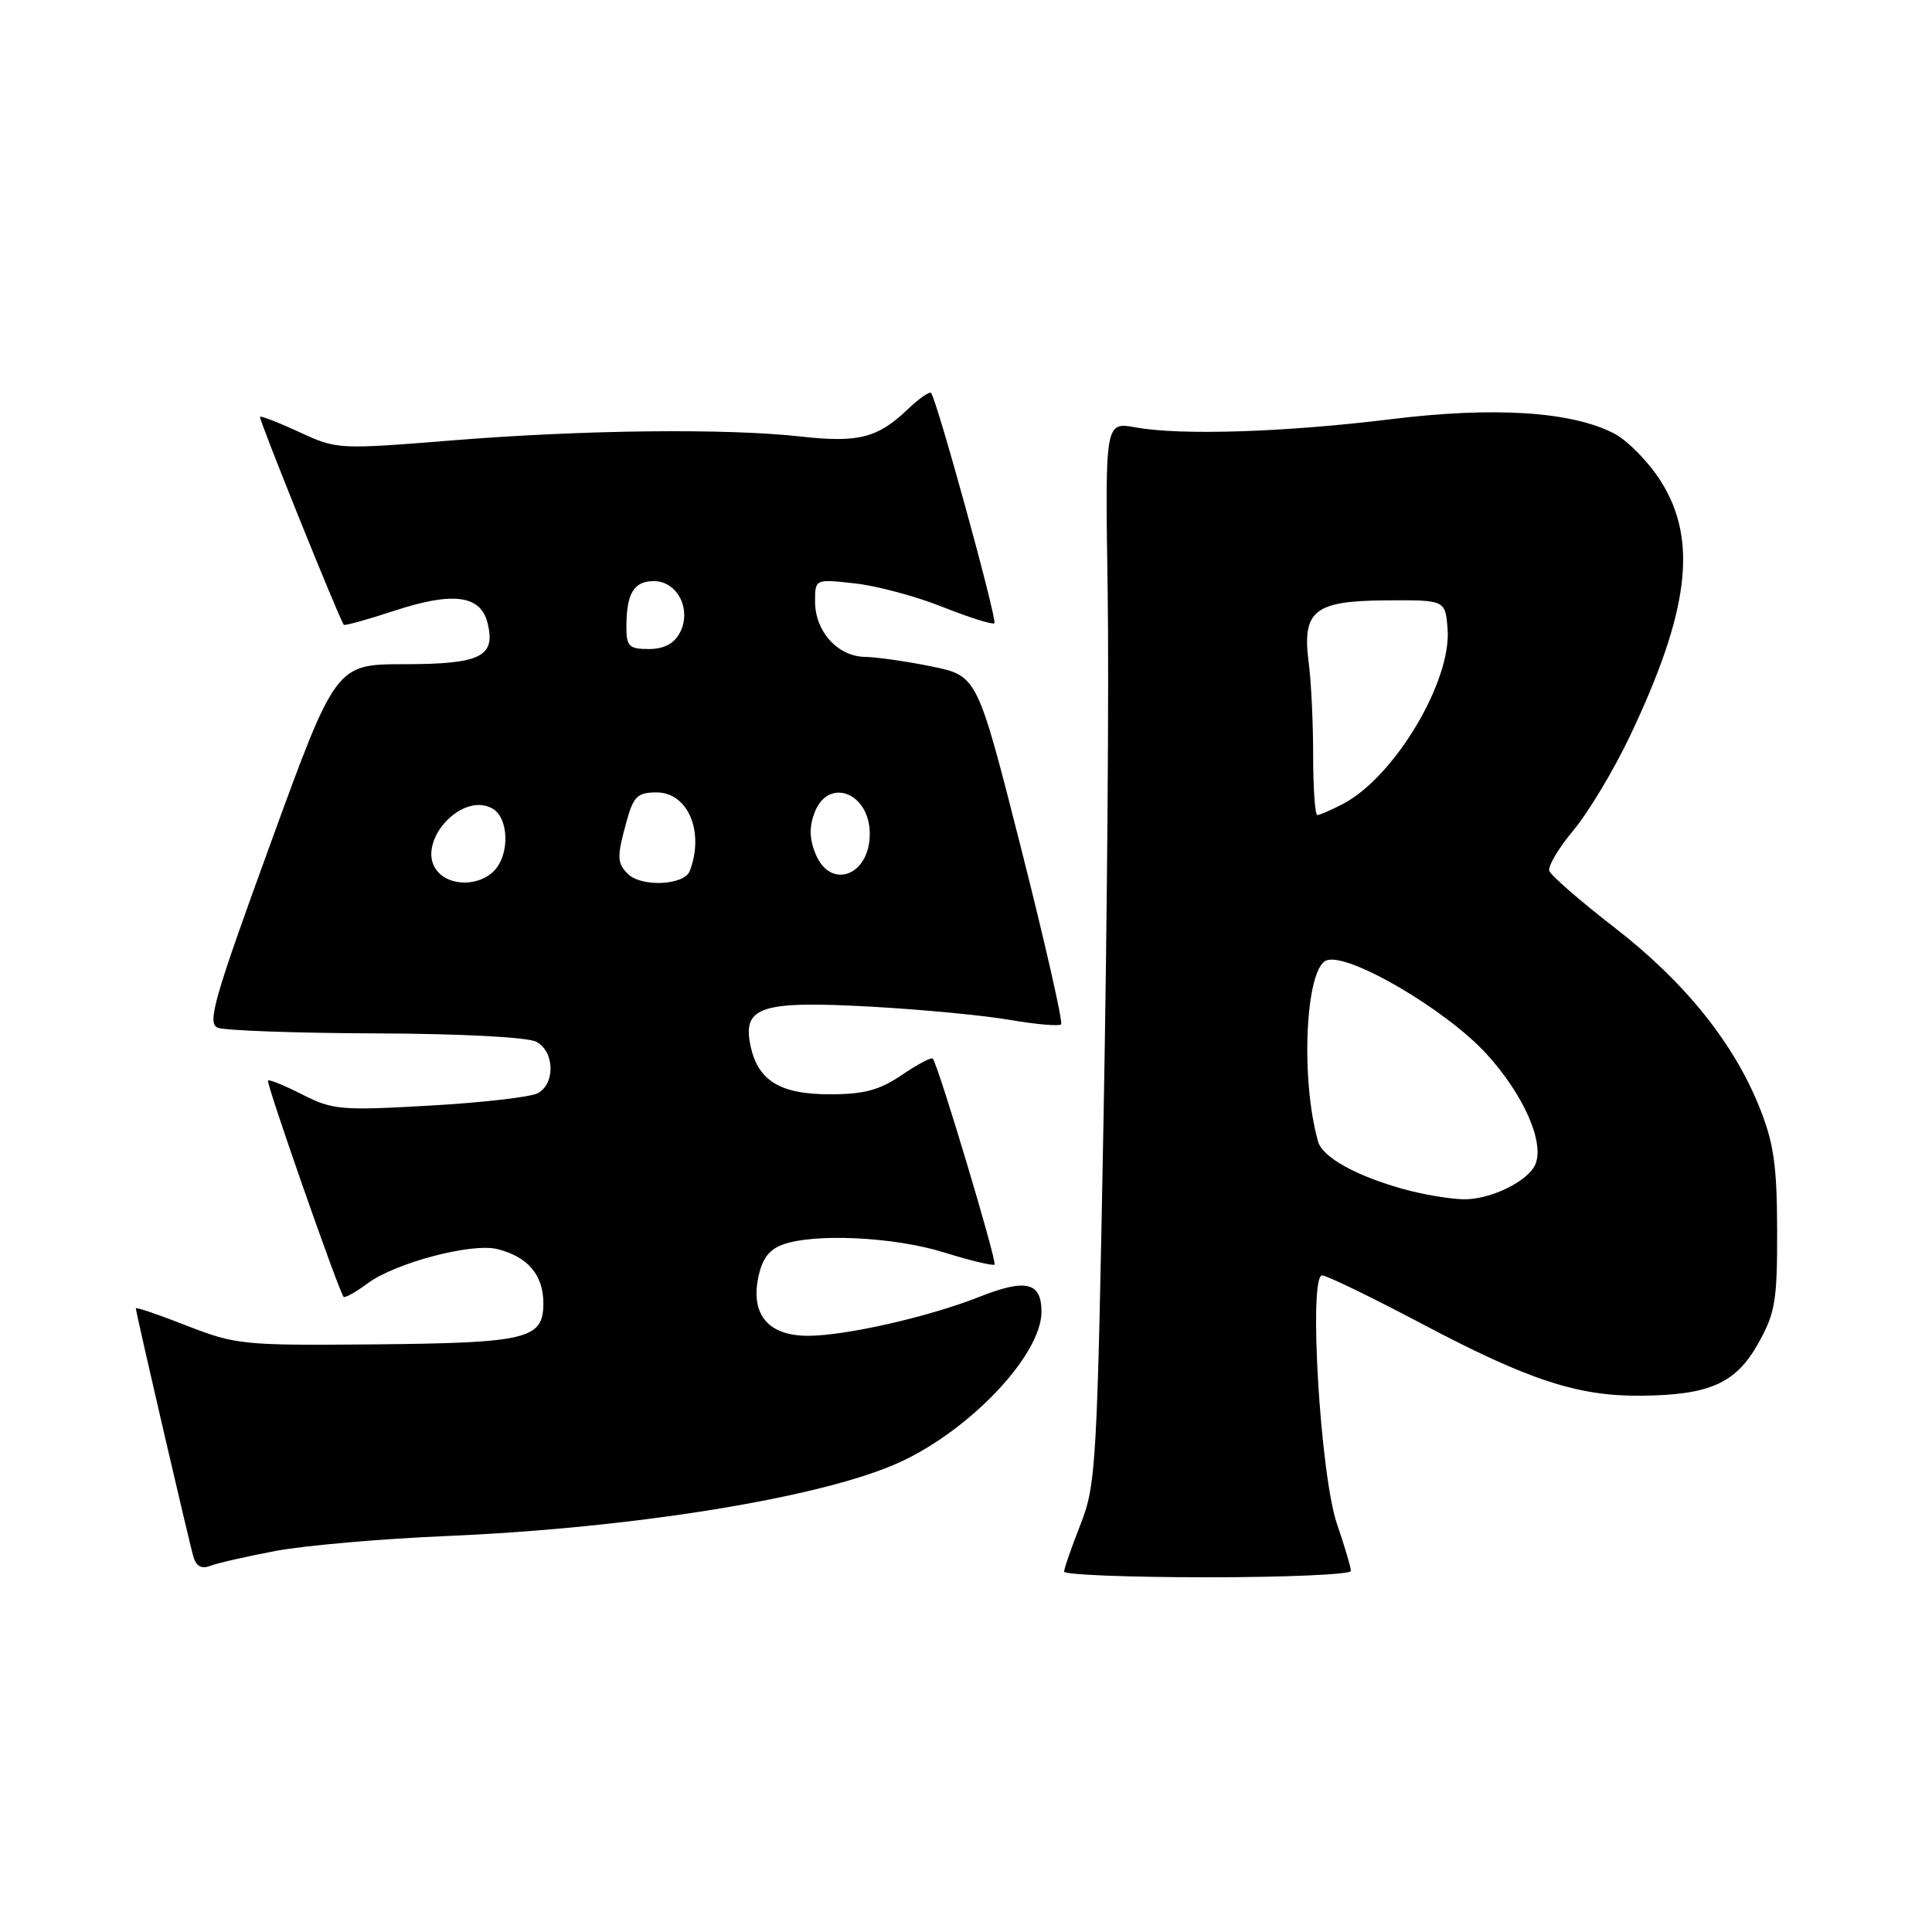 <?xml version="1.0" encoding="UTF-8" standalone="no"?>
<!DOCTYPE svg PUBLIC "-//W3C//DTD SVG 1.1//EN" "http://www.w3.org/Graphics/SVG/1.1/DTD/svg11.dtd" >
<svg xmlns="http://www.w3.org/2000/svg" xmlns:xlink="http://www.w3.org/1999/xlink" version="1.1" viewBox="0 0 256 256">
 <g >
 <path fill="currentColor"
d=" M 179.00 208.16 C 179.00 207.69 178.17 204.88 177.15 201.91 C 174.94 195.42 173.36 169.00 175.19 169.00 C 175.79 169.00 181.73 171.88 188.39 175.40 C 202.51 182.87 209.06 185.02 217.43 184.94 C 226.53 184.86 230.02 183.30 232.98 178.00 C 235.23 173.98 235.50 172.39 235.48 163.00 C 235.46 154.43 235.03 151.45 233.16 146.78 C 229.73 138.17 223.20 130.08 213.95 122.92 C 209.39 119.39 205.49 116.00 205.29 115.39 C 205.09 114.78 206.54 112.35 208.50 110.00 C 210.47 107.64 213.81 102.07 215.94 97.61 C 223.86 80.96 225.00 71.55 220.06 63.75 C 218.44 61.20 215.66 58.36 213.88 57.44 C 208.22 54.51 197.99 53.86 184.28 55.55 C 170.23 57.28 156.43 57.72 150.47 56.63 C 146.43 55.90 146.43 55.90 146.77 78.20 C 146.96 90.46 146.71 122.10 146.22 148.50 C 145.38 194.25 145.23 196.76 143.17 202.00 C 141.98 205.03 141.00 207.84 141.00 208.25 C 141.00 208.66 149.55 209.00 160.00 209.00 C 170.45 209.00 179.00 208.62 179.00 208.16 Z  M 36.50 205.51 C 40.35 204.79 50.47 203.90 59.00 203.54 C 83.98 202.49 109.03 198.42 119.21 193.76 C 128.62 189.45 138.00 179.50 138.00 173.82 C 138.00 169.88 135.95 169.39 129.74 171.85 C 123.12 174.48 112.02 177.00 107.09 177.00 C 101.91 177.00 99.53 174.32 100.43 169.49 C 100.92 166.92 101.82 165.64 103.62 164.95 C 107.77 163.38 118.42 163.87 125.12 165.96 C 128.58 167.04 131.58 167.76 131.78 167.56 C 132.14 167.19 124.27 140.94 123.59 140.26 C 123.40 140.06 121.54 141.05 119.48 142.45 C 116.53 144.45 114.48 145.00 109.97 145.00 C 103.26 145.00 100.33 143.15 99.40 138.34 C 98.44 133.37 100.98 132.59 115.44 133.39 C 122.07 133.76 130.34 134.54 133.80 135.14 C 137.27 135.74 140.33 136.00 140.60 135.73 C 140.87 135.46 138.48 124.96 135.30 112.40 C 129.50 89.56 129.50 89.56 123.50 88.32 C 120.20 87.64 116.20 87.07 114.62 87.04 C 111.00 86.99 108.00 83.66 108.00 79.71 C 108.00 76.72 108.00 76.72 113.25 77.30 C 116.14 77.61 121.39 79.02 124.92 80.43 C 128.46 81.84 131.53 82.80 131.76 82.58 C 132.17 82.16 124.12 52.88 123.37 52.07 C 123.16 51.84 121.75 52.82 120.24 54.27 C 116.30 58.03 113.73 58.69 106.19 57.85 C 96.28 56.74 77.52 56.95 60.09 58.34 C 44.83 59.57 44.64 59.56 39.70 57.27 C 36.95 56.00 34.59 55.08 34.45 55.23 C 34.24 55.44 44.80 81.64 45.55 82.79 C 45.65 82.94 48.70 82.10 52.31 80.91 C 60.03 78.38 63.68 78.86 64.60 82.53 C 65.72 87.00 63.71 88.00 53.63 88.01 C 44.50 88.01 44.50 88.01 35.85 111.76 C 28.34 132.37 27.42 135.59 28.85 136.18 C 29.76 136.55 39.19 136.89 49.82 136.93 C 61.07 136.97 69.94 137.43 71.07 138.04 C 73.49 139.33 73.60 143.61 71.25 144.86 C 70.29 145.37 63.84 146.11 56.93 146.50 C 45.20 147.17 44.07 147.07 40.08 145.04 C 37.73 143.84 35.67 143.00 35.51 143.18 C 35.23 143.49 44.90 171.14 45.53 171.84 C 45.70 172.02 47.14 171.22 48.73 170.04 C 52.40 167.33 62.51 164.66 65.90 165.51 C 69.93 166.51 72.00 168.95 72.00 172.68 C 72.00 177.46 69.94 177.95 49.21 178.14 C 32.25 178.29 31.21 178.18 24.75 175.66 C 21.04 174.20 18.00 173.17 18.00 173.36 C 18.00 173.91 25.05 204.32 25.64 206.32 C 26.00 207.54 26.73 207.93 27.84 207.49 C 28.75 207.13 32.65 206.24 36.50 205.51 Z  M 186.00 157.57 C 179.71 155.83 175.23 153.34 174.65 151.26 C 172.30 142.93 172.98 128.33 175.76 127.26 C 178.60 126.17 191.56 133.74 196.96 139.64 C 201.82 144.96 204.62 151.22 203.48 154.20 C 202.60 156.49 197.45 159.01 193.85 158.91 C 192.01 158.86 188.47 158.26 186.00 157.57 Z  M 174.00 100.14 C 174.00 95.82 173.74 90.30 173.42 87.89 C 172.50 80.92 174.09 79.62 183.63 79.55 C 191.50 79.50 191.50 79.50 191.81 83.28 C 192.39 90.23 184.75 103.01 177.90 106.55 C 176.36 107.35 174.85 108.00 174.55 108.00 C 174.25 108.00 174.00 104.46 174.00 100.14 Z  M 57.95 115.44 C 54.96 111.84 61.01 104.86 65.19 107.10 C 67.45 108.31 67.59 113.26 65.43 115.43 C 63.42 117.44 59.62 117.45 57.95 115.44 Z  M 83.20 115.80 C 81.74 114.34 81.72 113.54 83.05 108.75 C 83.95 105.51 84.49 105.00 87.01 105.00 C 91.17 105.00 93.38 110.25 91.39 115.42 C 90.67 117.31 84.98 117.58 83.20 115.80 Z  M 108.08 113.18 C 107.25 111.19 107.21 109.58 107.93 107.68 C 109.75 102.91 115.25 105.02 115.25 110.50 C 115.25 116.03 110.06 117.97 108.08 113.18 Z  M 83.00 83.08 C 83.00 78.64 83.98 77.00 86.63 77.00 C 89.79 77.00 91.70 80.82 90.07 83.87 C 89.30 85.31 87.96 86.00 85.96 86.00 C 83.36 86.00 83.00 85.65 83.00 83.08 Z "/>
</g>
</svg>